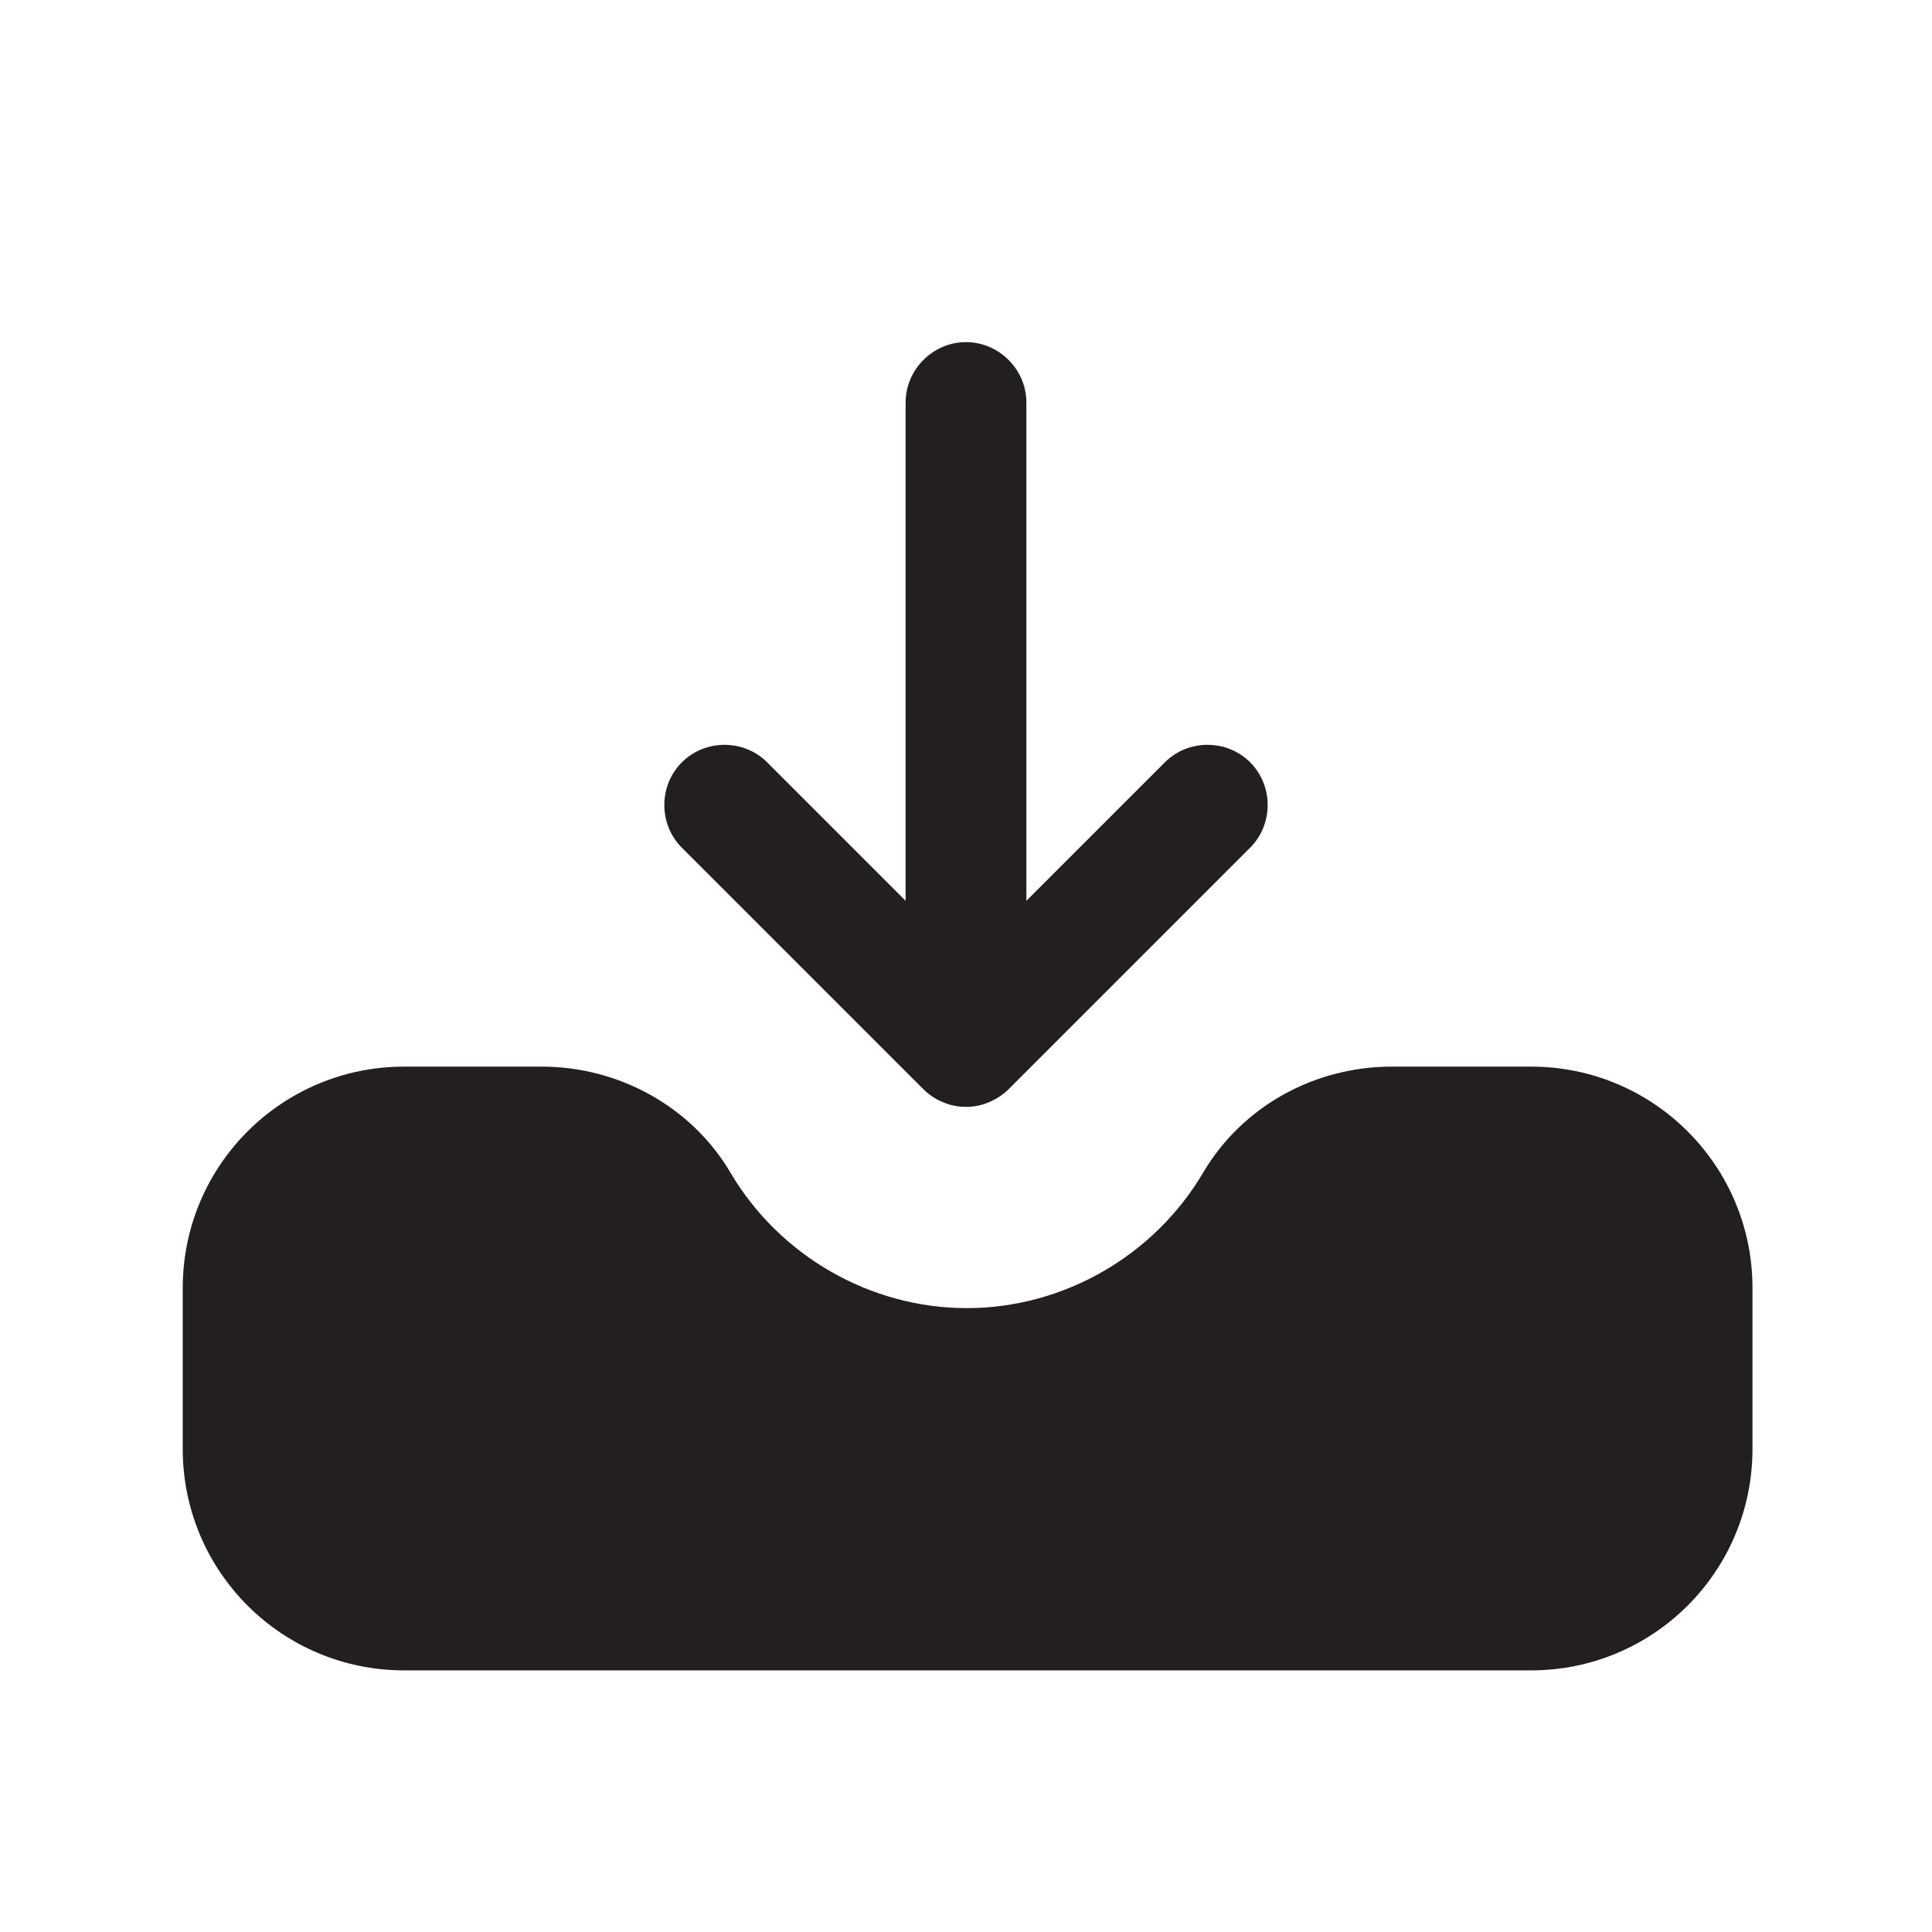 <?xml version="1.0" encoding="UTF-8"?><svg xmlns="http://www.w3.org/2000/svg" viewBox="0 0 24 24"><defs><style>.v{fill:#231f20;}</style></defs><g id="a"/><g id="b"/><g id="c"/><g id="d"/><g id="e"/><g id="f"/><g id="g"/><g id="h"/><g id="i"/><g id="j"/><g id="k"/><g id="l"/><g id="m"/><g id="n"/><g id="o"/><g id="p"/><g id="q"/><g id="r"><g><path class="v" d="M19,13.25h-1.71c-.97,0-1.86,.5-2.34,1.31-.61,1.04-1.74,1.69-2.94,1.69s-2.33-.65-2.94-1.69c-.48-.81-1.38-1.31-2.34-1.31h-1.71c-1.52,0-2.75,1.23-2.75,2.75v2c0,1.52,1.23,2.75,2.75,2.75h14c1.52,0,2.75-1.23,2.75-2.75v-2c0-1.52-1.23-2.75-2.75-2.75Z"/><path class="v" d="M11.47,13.53c.07,.07,.16,.13,.24,.16,.09,.04,.19,.06,.29,.06s.2-.02,.29-.06c.09-.04,.17-.09,.24-.16l3-3c.29-.29,.29-.77,0-1.06s-.77-.29-1.06,0l-1.72,1.72V5c0-.41-.34-.75-.75-.75s-.75,.34-.75,.75v6.19l-1.72-1.72c-.29-.29-.77-.29-1.06,0s-.29,.77,0,1.06l3,3Z"/></g></g><g id="s"/><g id="t"/><g id="u"/></svg>